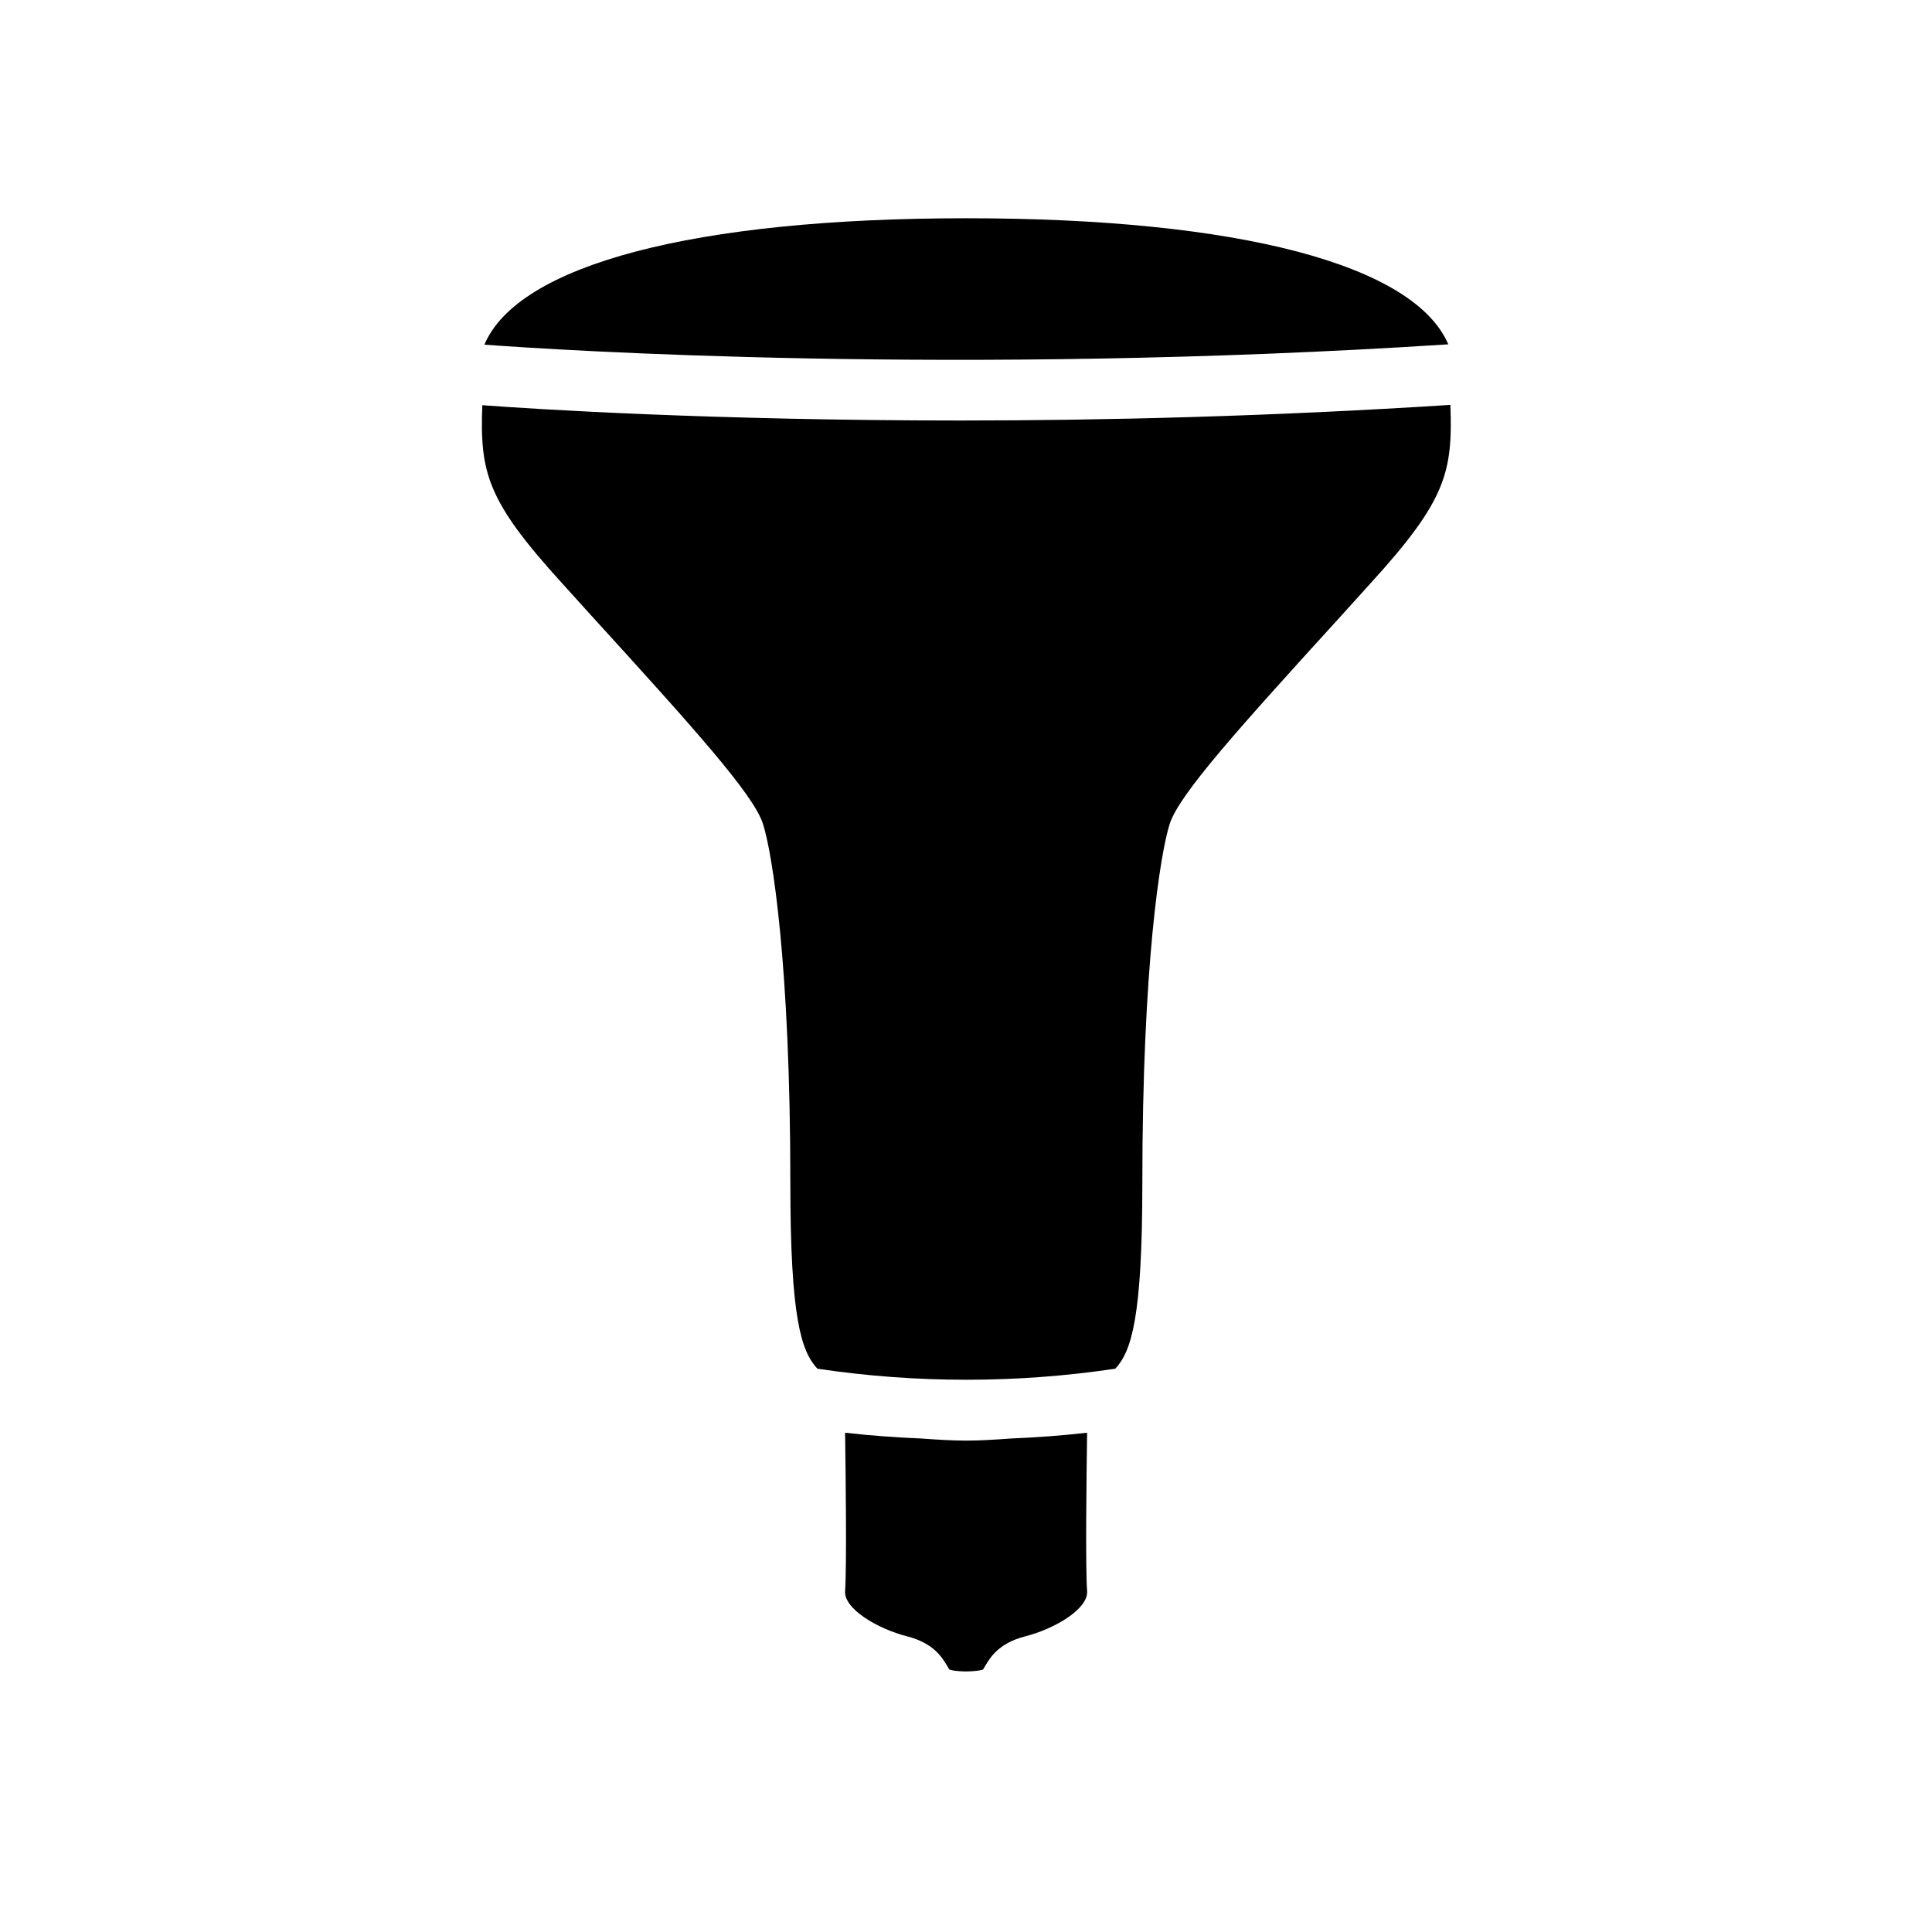 <?xml version="1.0" encoding="UTF-8" standalone="no"?>
<svg
   xmlns:dc="http://purl.org/dc/elements/1.1/"
   xmlns:cc="http://creativecommons.org/ns#"
   xmlns:rdf="http://www.w3.org/1999/02/22-rdf-syntax-ns#"
   xmlns:svg="http://www.w3.org/2000/svg"
   xmlns="http://www.w3.org/2000/svg"
   xmlns:sodipodi="http://sodipodi.sourceforge.net/DTD/sodipodi-0.dtd"
   xmlns:inkscape="http://www.inkscape.org/namespaces/inkscape"
   version="1.1"
   width="24"
   height="24"
   viewBox="0 0 24.00 24.00"
   enable-background="new 0 0 24.00 24.00"
   xml:space="preserve"
   id="svg4697"
   sodipodi:docname="philips-hue-br30.svg"
   inkscape:version="0.92.1 r15371"><defs
     id="defs4701" /><sodipodi:namedview
     pagecolor="#ffffff"
     bordercolor="#666666"
     borderopacity="1"
     objecttolerance="10"
     gridtolerance="10"
     guidetolerance="10"
     inkscape:pageopacity="0"
     inkscape:pageshadow="2"
     inkscape:window-width="1435"
     inkscape:window-height="976"
     id="namedview4699"
     showgrid="true"
     inkscape:zoom="16"
     inkscape:cx="-1.7263256"
     inkscape:cy="7.5508378"
     inkscape:window-x="212"
     inkscape:window-y="179"
     inkscape:window-maximized="0"
     inkscape:current-layer="svg4697"
     showguides="true"
     inkscape:guide-bbox="true"><inkscape:grid
       type="xygrid"
       id="grid4705" /><sodipodi:guide
       position="12,12"
       orientation="1,0"
       id="guide4926"
       inkscape:locked="false" /></sodipodi:namedview><g
     id="g5075"
     transform="matrix(0.752,0,0,0.752,2.976,2.71)"><path
       style="stroke-width:0.752"
       d="M 12.002 2.711 C 8.61 2.711 6.434 3.292 6.016 4.281 C 6.917 4.348 11.889 4.672 17.988 4.277 C 17.566 3.29 15.392 2.711 12.002 2.711 z M 18.014 5.029 C 15.793 5.172 13.716 5.223 11.93 5.223 C 8.85 5.223 6.633 5.081 5.99 5.033 C 5.959 5.87 6.047 6.218 6.977 7.24 L 7.336 7.637 C 8.621 9.048 9.355 9.863 9.475 10.23 C 9.593 10.592 9.816 11.99 9.816 14.693 C 9.816 16.369 9.95 16.783 10.152 17 C 11.377 17.183 12.628 17.183 13.852 17 C 14.053 16.783 14.188 16.367 14.188 14.693 C 14.188 11.99 14.411 10.593 14.529 10.23 C 14.649 9.863 15.383 9.048 16.668 7.637 L 17.027 7.24 C 17.958 6.217 18.045 5.869 18.014 5.029 z M 10.496 17.795 C 10.504 18.352 10.517 19.453 10.496 19.766 C 10.483 19.979 10.887 20.228 11.273 20.326 C 11.595 20.41 11.701 20.586 11.764 20.691 C 11.774 20.709 11.787 20.733 11.791 20.736 C 11.792 20.736 11.839 20.759 12 20.76 C 12.161 20.758 12.208 20.736 12.209 20.736 C 12.213 20.732 12.227 20.709 12.236 20.691 C 12.299 20.586 12.405 20.41 12.727 20.326 C 13.113 20.228 13.515 19.979 13.502 19.766 C 13.48 19.454 13.494 18.353 13.502 17.795 C 13.186 17.831 12.871 17.854 12.555 17.867 C 12.364 17.881 12.174 17.893 12 17.893 C 11.825 17.893 11.635 17.881 11.443 17.867 C 11.128 17.854 10.811 17.831 10.496 17.795 z "
       transform="matrix(1.33,0,0,1.33,-3.957,-3.604)"
       id="path5059" /></g></svg>